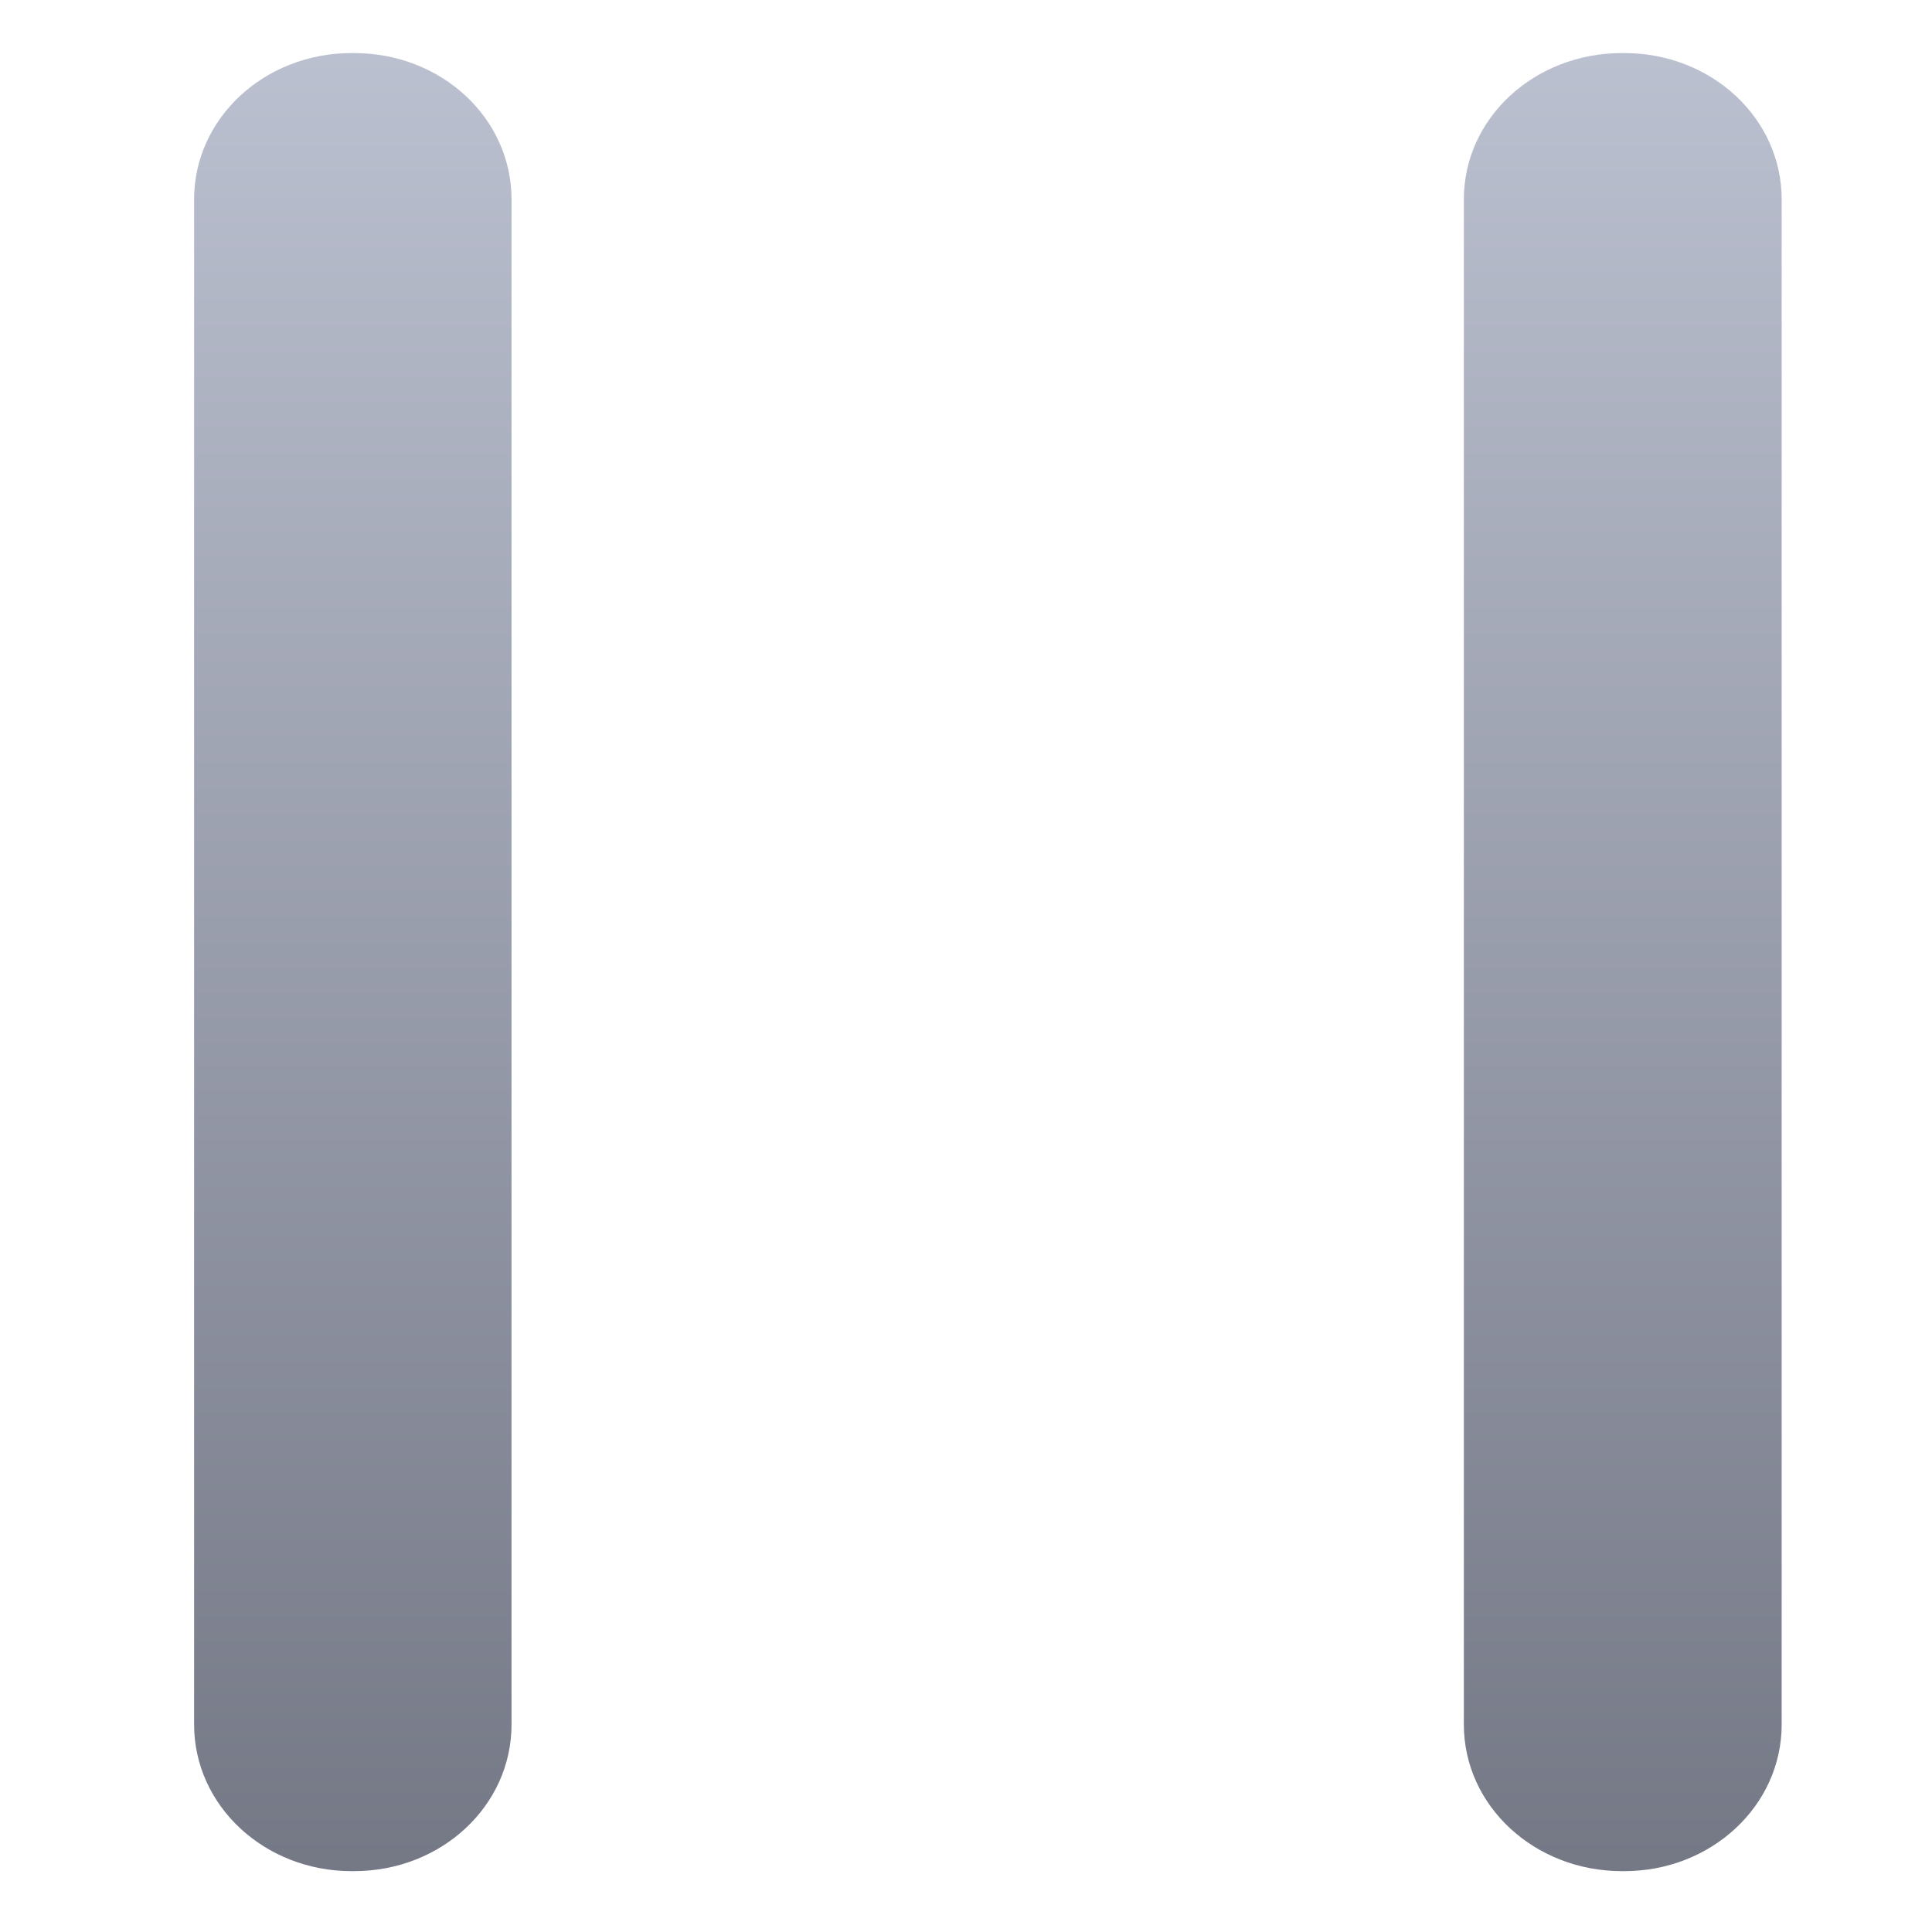 <svg xmlns="http://www.w3.org/2000/svg" xmlns:xlink="http://www.w3.org/1999/xlink" width="64" height="64" viewBox="0 0 64 64" version="1.1"><defs><linearGradient id="linear0" gradientUnits="userSpaceOnUse" x1="0" y1="0" x2="0" y2="1" gradientTransform="matrix(73.736,0,0,68.844,-4.219,-2.764)"><stop offset="0" style="stop-color:#c1c6d6;stop-opacity:1;"/><stop offset="1" style="stop-color:#6f7380;stop-opacity:1;"/></linearGradient><linearGradient id="linear1" gradientUnits="userSpaceOnUse" x1="0" y1="0" x2="0" y2="1" gradientTransform="matrix(73.736,0,0,68.844,-4.219,-2.764)"><stop offset="0" style="stop-color:#c1c6d6;stop-opacity:1;"/><stop offset="1" style="stop-color:#6f7380;stop-opacity:1;"/></linearGradient></defs><g id="surface1"><path style=" stroke:none;fill-rule:nonzero;fill:url(#linear0);" d="M 11.645 1.758 C 8.762 1.758 6.43 3.914 6.43 6.605 L 6.43 57.129 C 6.43 59.816 8.762 61.984 11.645 61.984 L 11.727 61.984 C 14.625 61.984 16.945 59.816 16.945 57.129 L 16.945 6.605 C 16.945 3.914 14.625 1.758 11.727 1.758 Z M 11.645 1.758 "/><path style=" stroke:none;fill-rule:nonzero;fill:url(#linear1);" d="M 53.727 1.758 C 50.828 1.758 48.492 3.914 48.492 6.605 L 48.492 57.129 C 48.492 59.816 50.828 61.984 53.727 61.984 L 53.809 61.984 C 56.691 61.984 59.02 59.816 59.02 57.129 L 59.02 6.605 C 59.02 3.914 56.691 1.758 53.809 1.758 Z M 53.727 1.758 "/></g></svg>
